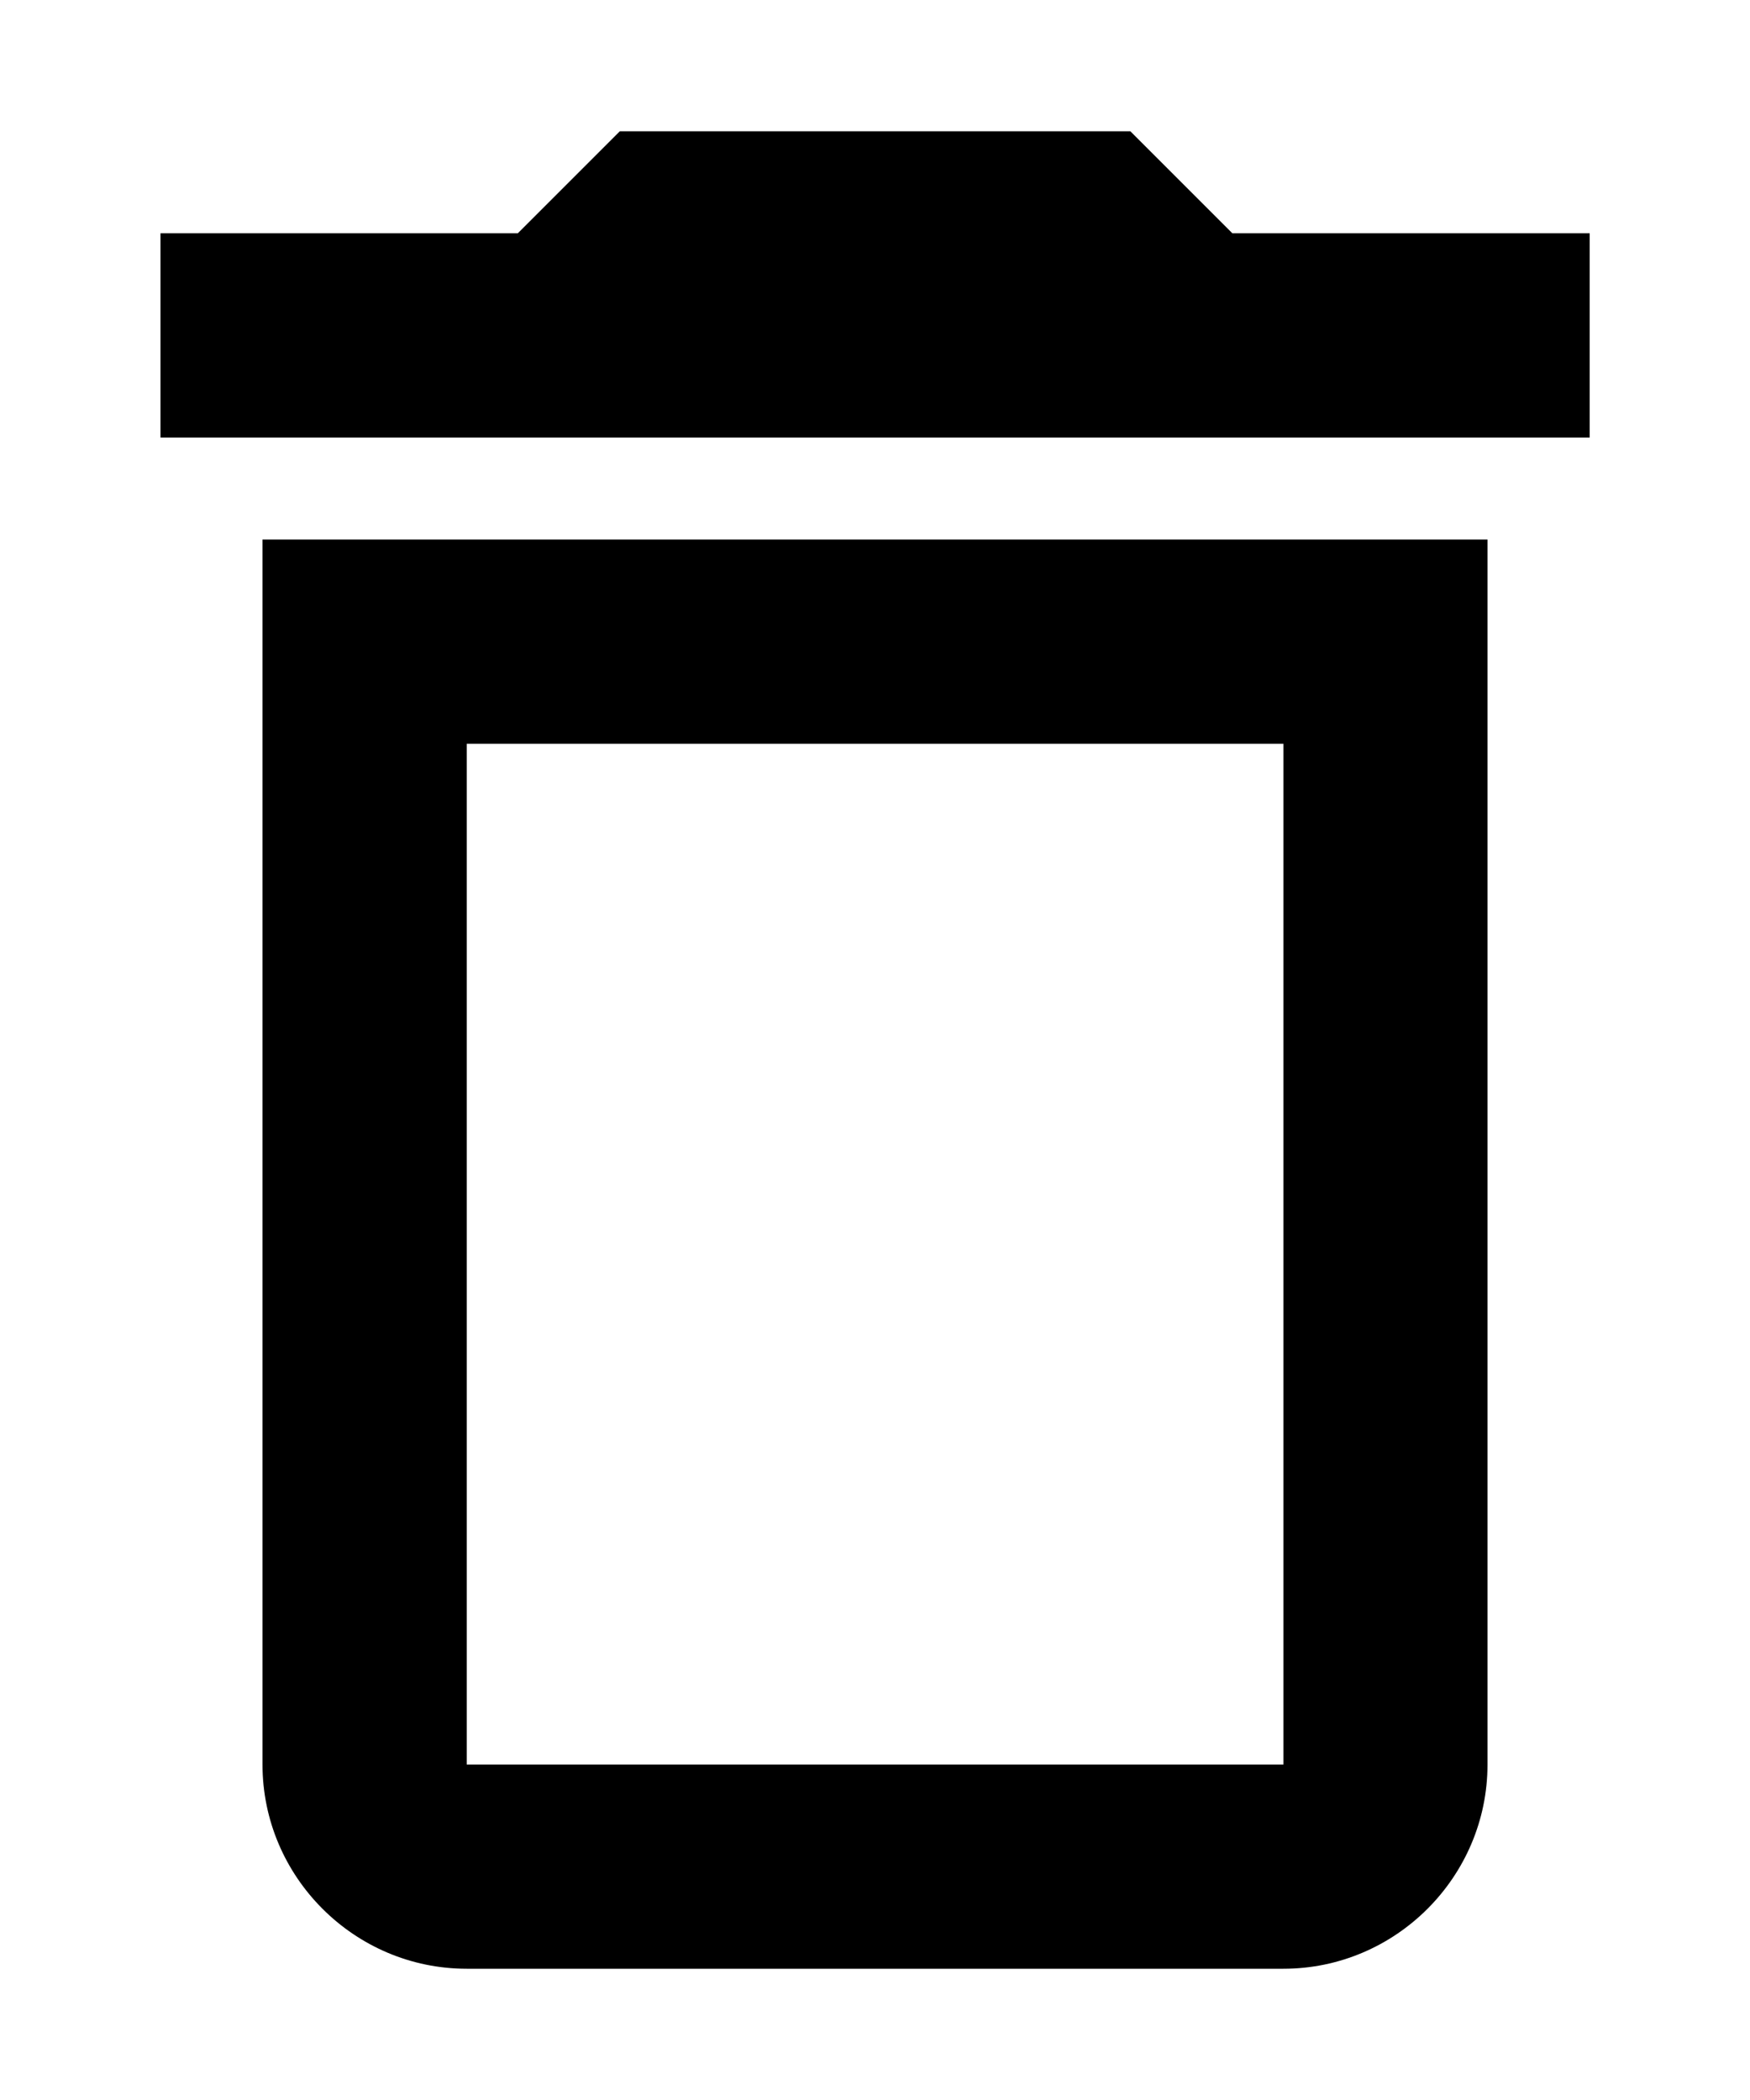 <svg width="10" height="12" viewBox="0 0 10 12" fill="none" xmlns="http://www.w3.org/2000/svg">
<path fill-rule="evenodd" clip-rule="evenodd" d="M6.459 0.75L7.042 1.333H9.084V2.5H0.917V1.333H2.959L3.542 0.75H6.459ZM1.5 10.083C1.5 10.725 2.025 11.25 2.667 11.25H7.334C7.975 11.25 8.5 10.725 8.5 10.083V3.083H1.5V10.083ZM2.667 4.25H7.334V10.083H2.667V4.25Z" fill="#000000"/>
</svg>
